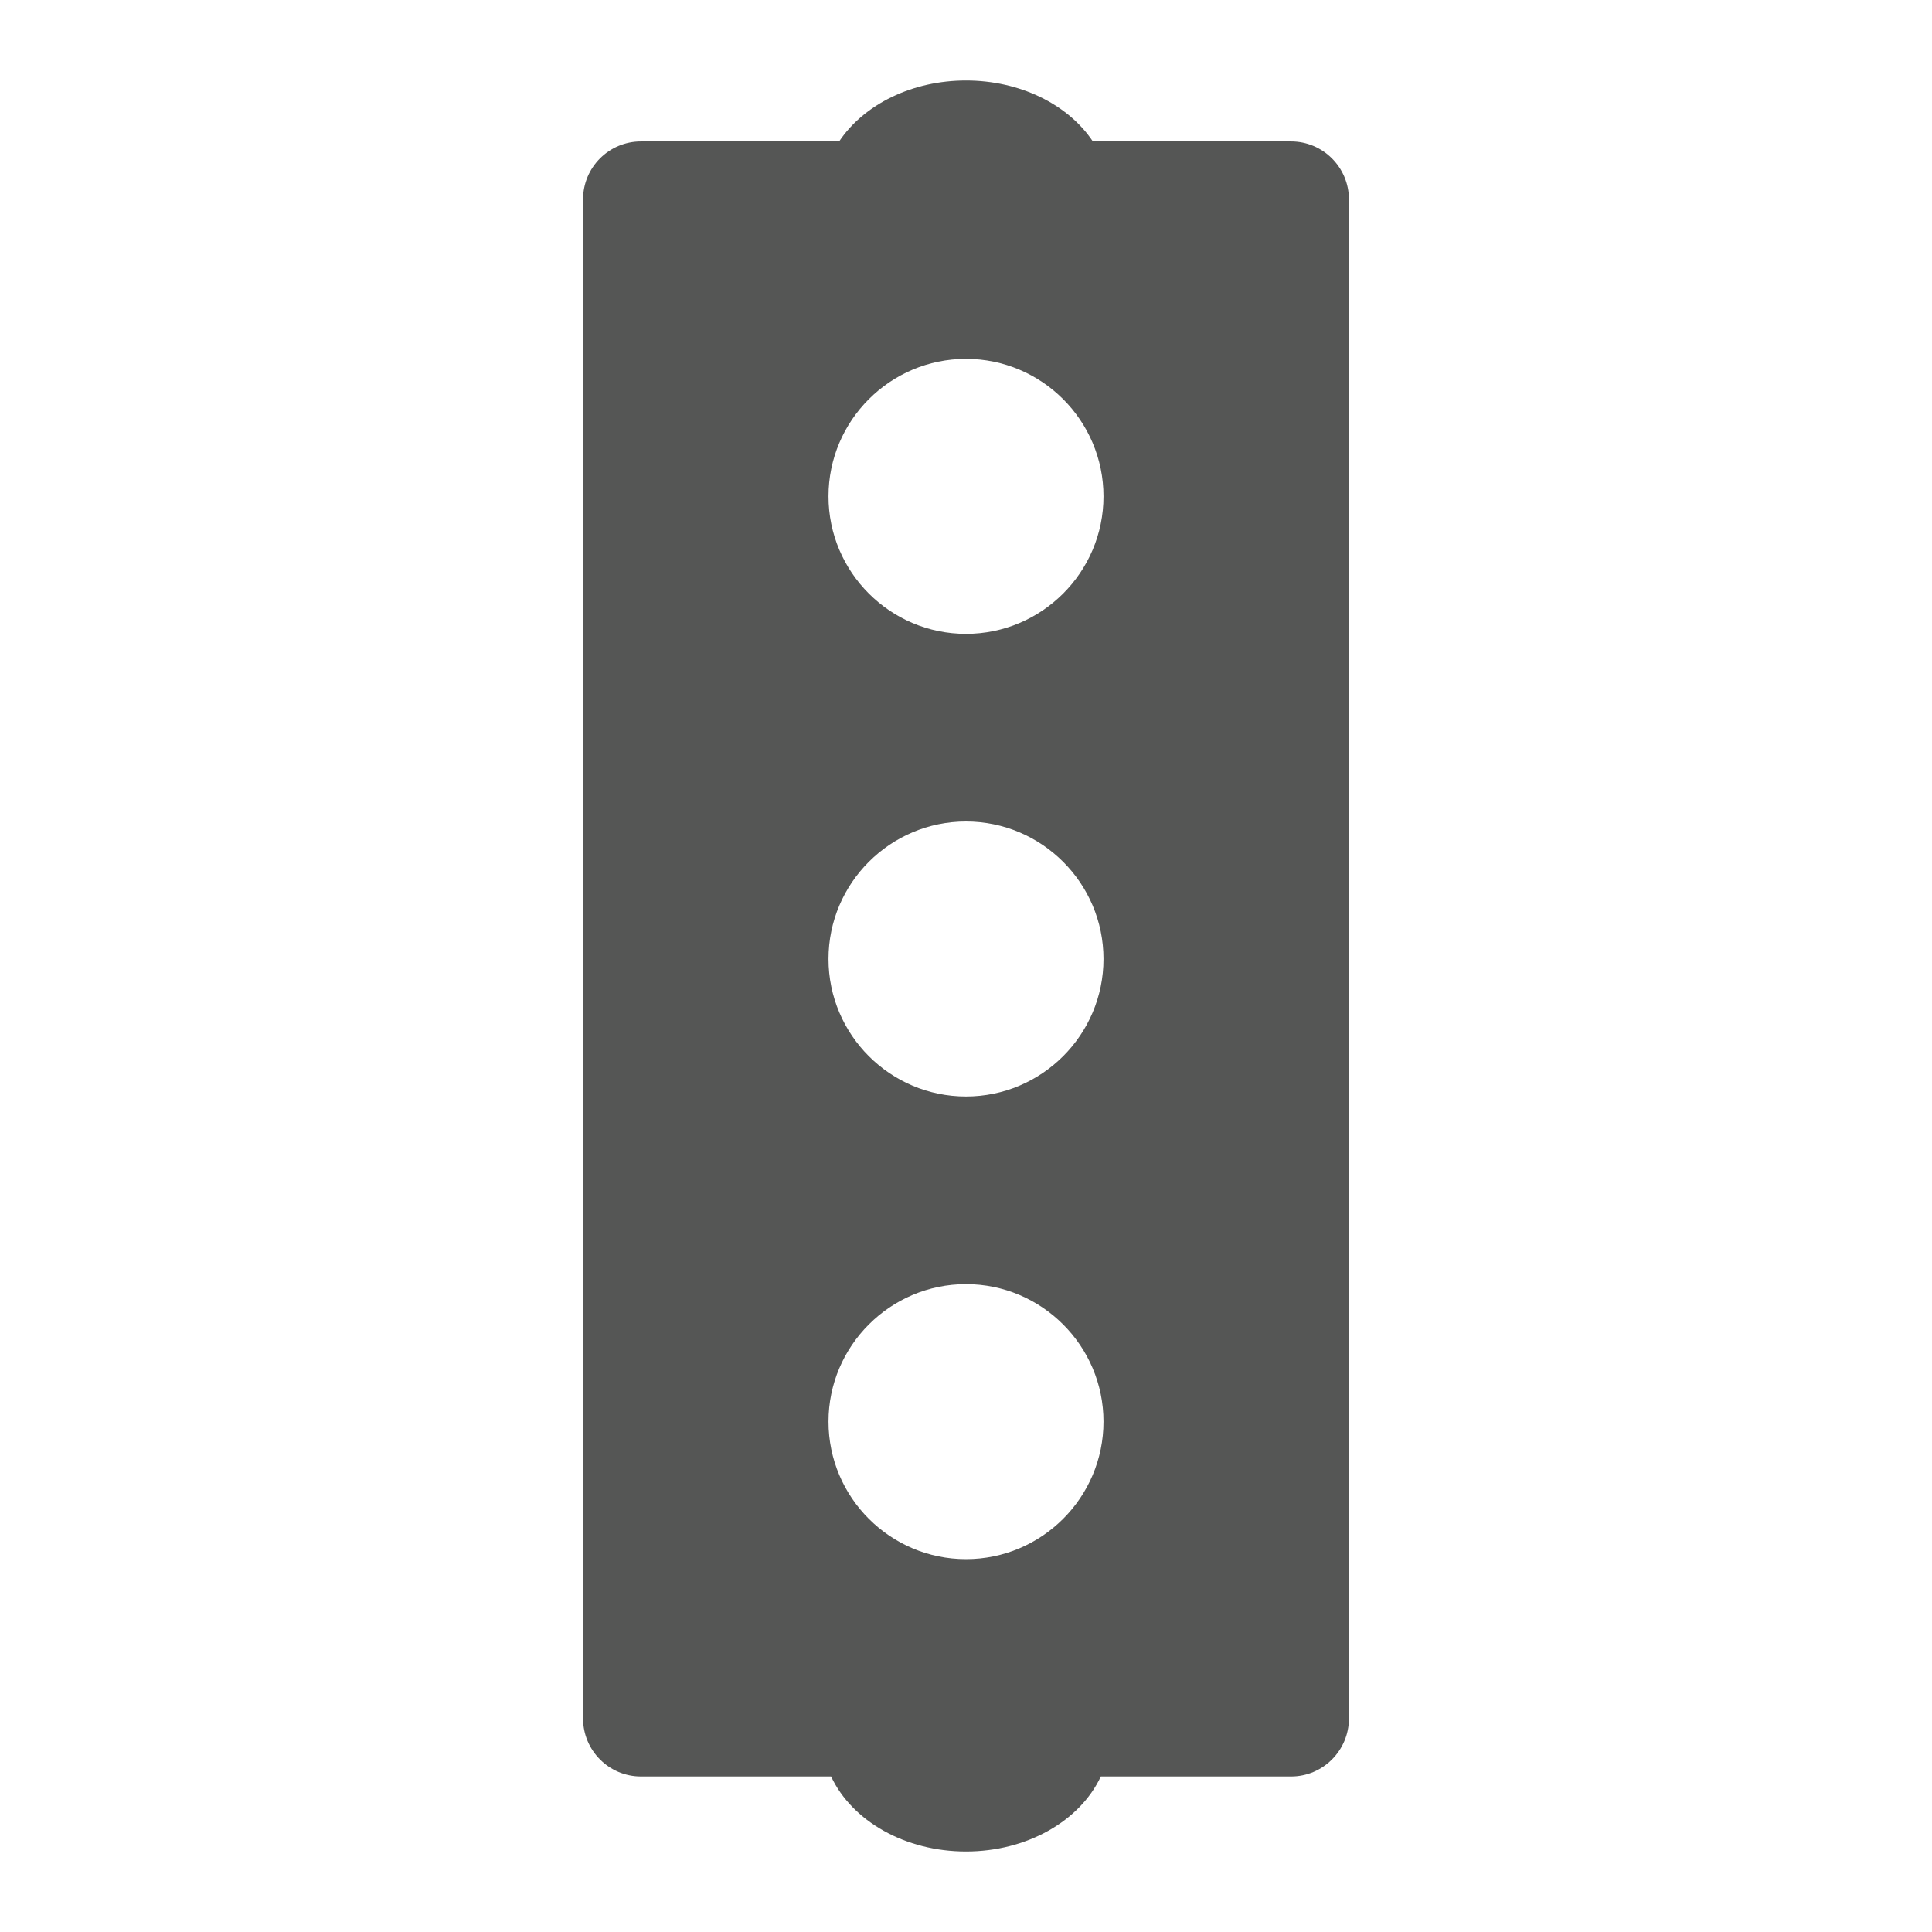 <?xml version="1.0" encoding="utf-8"?>
<!-- Generator: Adobe Illustrator 16.0.0, SVG Export Plug-In . SVG Version: 6.00 Build 0)  -->
<!DOCTYPE svg PUBLIC "-//W3C//DTD SVG 1.1//EN" "http://www.w3.org/Graphics/SVG/1.1/DTD/svg11.dtd">
<svg version="1.1" id="Layer_1" xmlns="http://www.w3.org/2000/svg" xmlns:xlink="http://www.w3.org/1999/xlink" x="0px" y="0px"
	 width="24px" height="24px" viewBox="0 0 24 24" enable-background="new 0 0 24 24" xml:space="preserve">
<g>
	<path fill="#555655" d="M16.038,1.757h-2.462C13.266,1.293,12.665,1,12,1s-1.265,0.293-1.576,0.757H7.962
		c-0.397,0-0.719,0.322-0.719,0.719v18.872c0,0.397,0.322,0.72,0.719,0.72h2.362C10.586,22.625,11.247,23,12,23
		s1.414-0.375,1.675-0.932h2.363c0.396,0,0.719-0.322,0.719-0.72V2.477C16.757,2.08,16.435,1.757,16.038,1.757z M12,13.621
		c-0.941,0-1.708-0.766-1.708-1.708s0.767-1.708,1.708-1.708s1.708,0.766,1.708,1.708S12.941,13.621,12,13.621z M12,15.952
		c0.941,0,1.708,0.767,1.708,1.708c0,0.942-0.767,1.708-1.708,1.708s-1.708-0.766-1.708-1.708
		C10.292,16.719,11.059,15.952,12,15.952z M12,7.874c-0.941,0-1.708-0.766-1.708-1.708S11.059,4.458,12,4.458
		s1.708,0.766,1.708,1.708S12.941,7.874,12,7.874z"/>
</g>
</svg>
